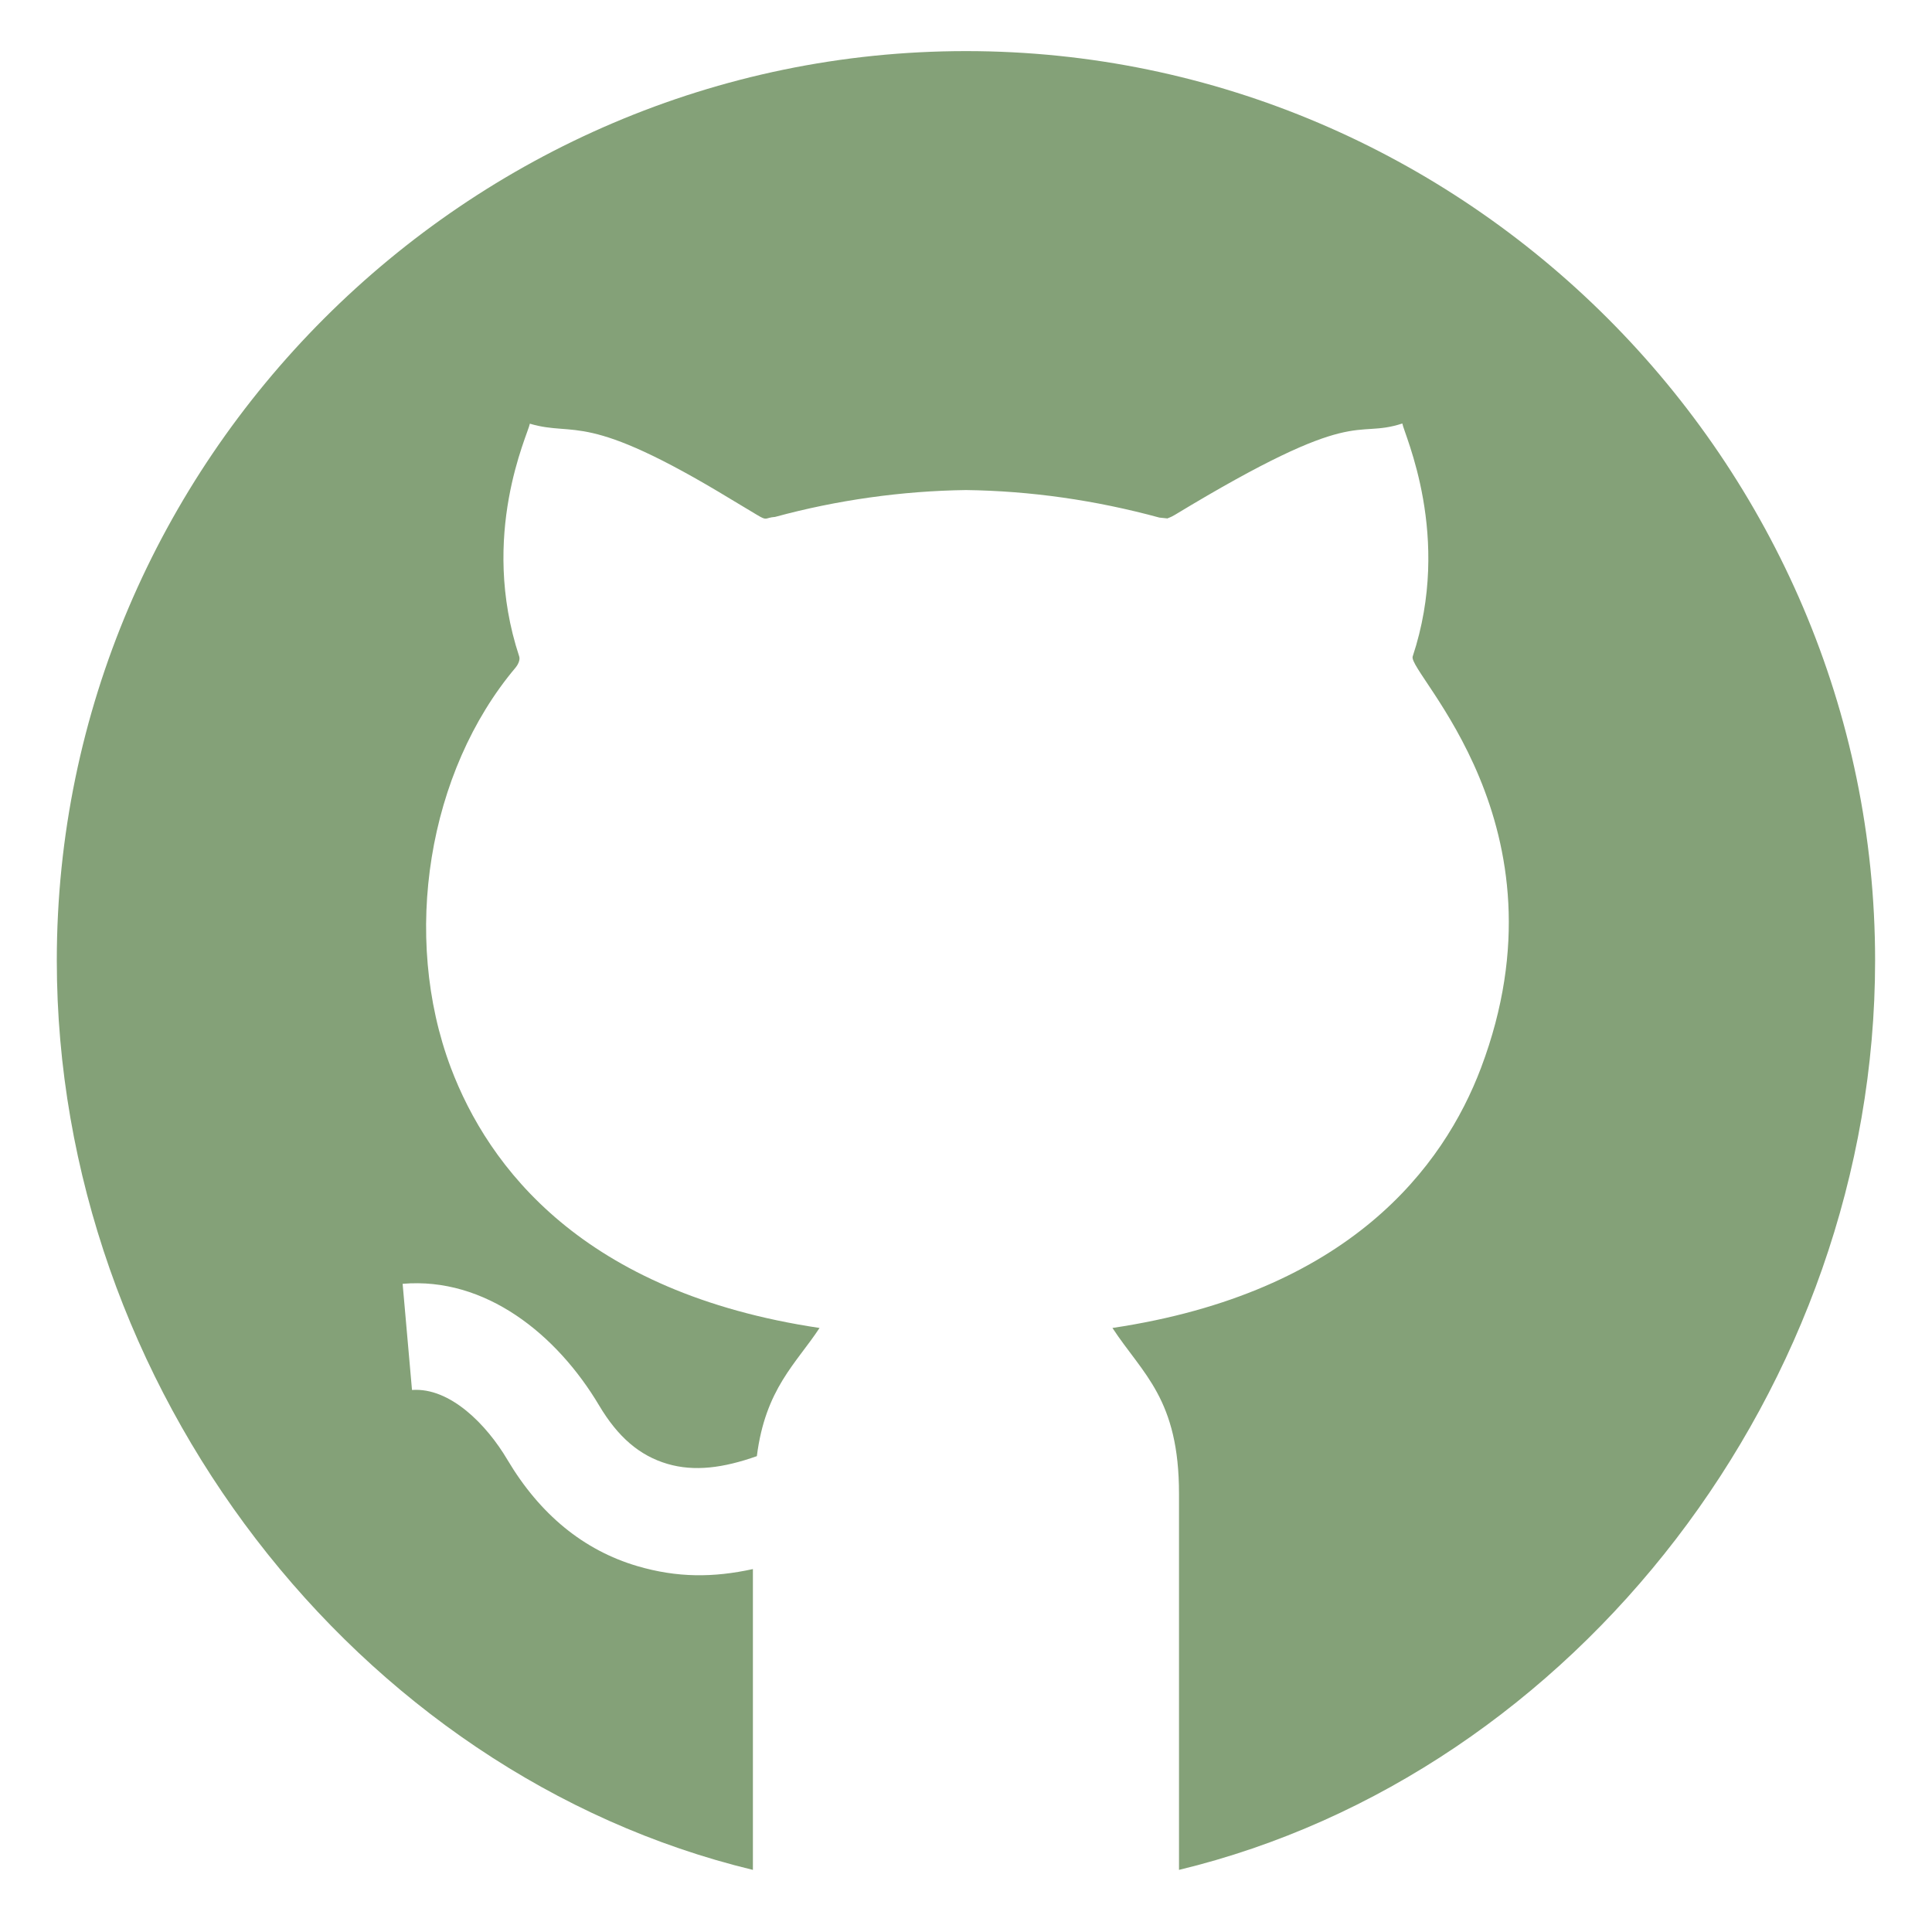<svg width="20" height="20" viewBox="0 0 20 20" fill="none" xmlns="http://www.w3.org/2000/svg">
<path d="M10 0.529C4.83 0.529 0.588 4.772 0.588 9.943C0.588 14.355 3.683 18.364 7.794 19.357V16.243C7.386 16.332 7.012 16.334 6.597 16.212C6.041 16.048 5.589 15.677 5.253 15.112C5.04 14.751 4.661 14.36 4.265 14.389L4.168 13.29C5.023 13.217 5.763 13.811 6.202 14.549C6.397 14.877 6.621 15.069 6.909 15.154C7.188 15.236 7.487 15.197 7.835 15.074C7.923 14.376 8.242 14.115 8.484 13.747V13.747C6.032 13.381 5.055 12.08 4.667 11.053C4.154 9.69 4.429 7.987 5.338 6.91C5.356 6.889 5.388 6.834 5.375 6.796C4.959 5.537 5.466 4.496 5.485 4.386C5.966 4.528 6.044 4.242 7.573 5.172L7.838 5.331C7.948 5.397 7.914 5.359 8.024 5.351C8.663 5.177 9.336 5.082 10 5.073C10.668 5.082 11.337 5.177 12.002 5.358L12.088 5.367C12.08 5.365 12.111 5.361 12.162 5.33C14.073 4.173 14.004 4.551 14.517 4.384C14.535 4.495 15.036 5.553 14.624 6.796C14.569 6.967 16.281 8.536 15.332 11.053C14.944 12.08 13.967 13.381 11.516 13.747V13.747C11.83 14.226 12.207 14.481 12.205 15.469V19.357C16.316 18.364 19.411 14.355 19.411 9.943C19.411 4.772 15.169 0.529 10 0.529V0.529Z" fill="#84A178"/>
</svg>
